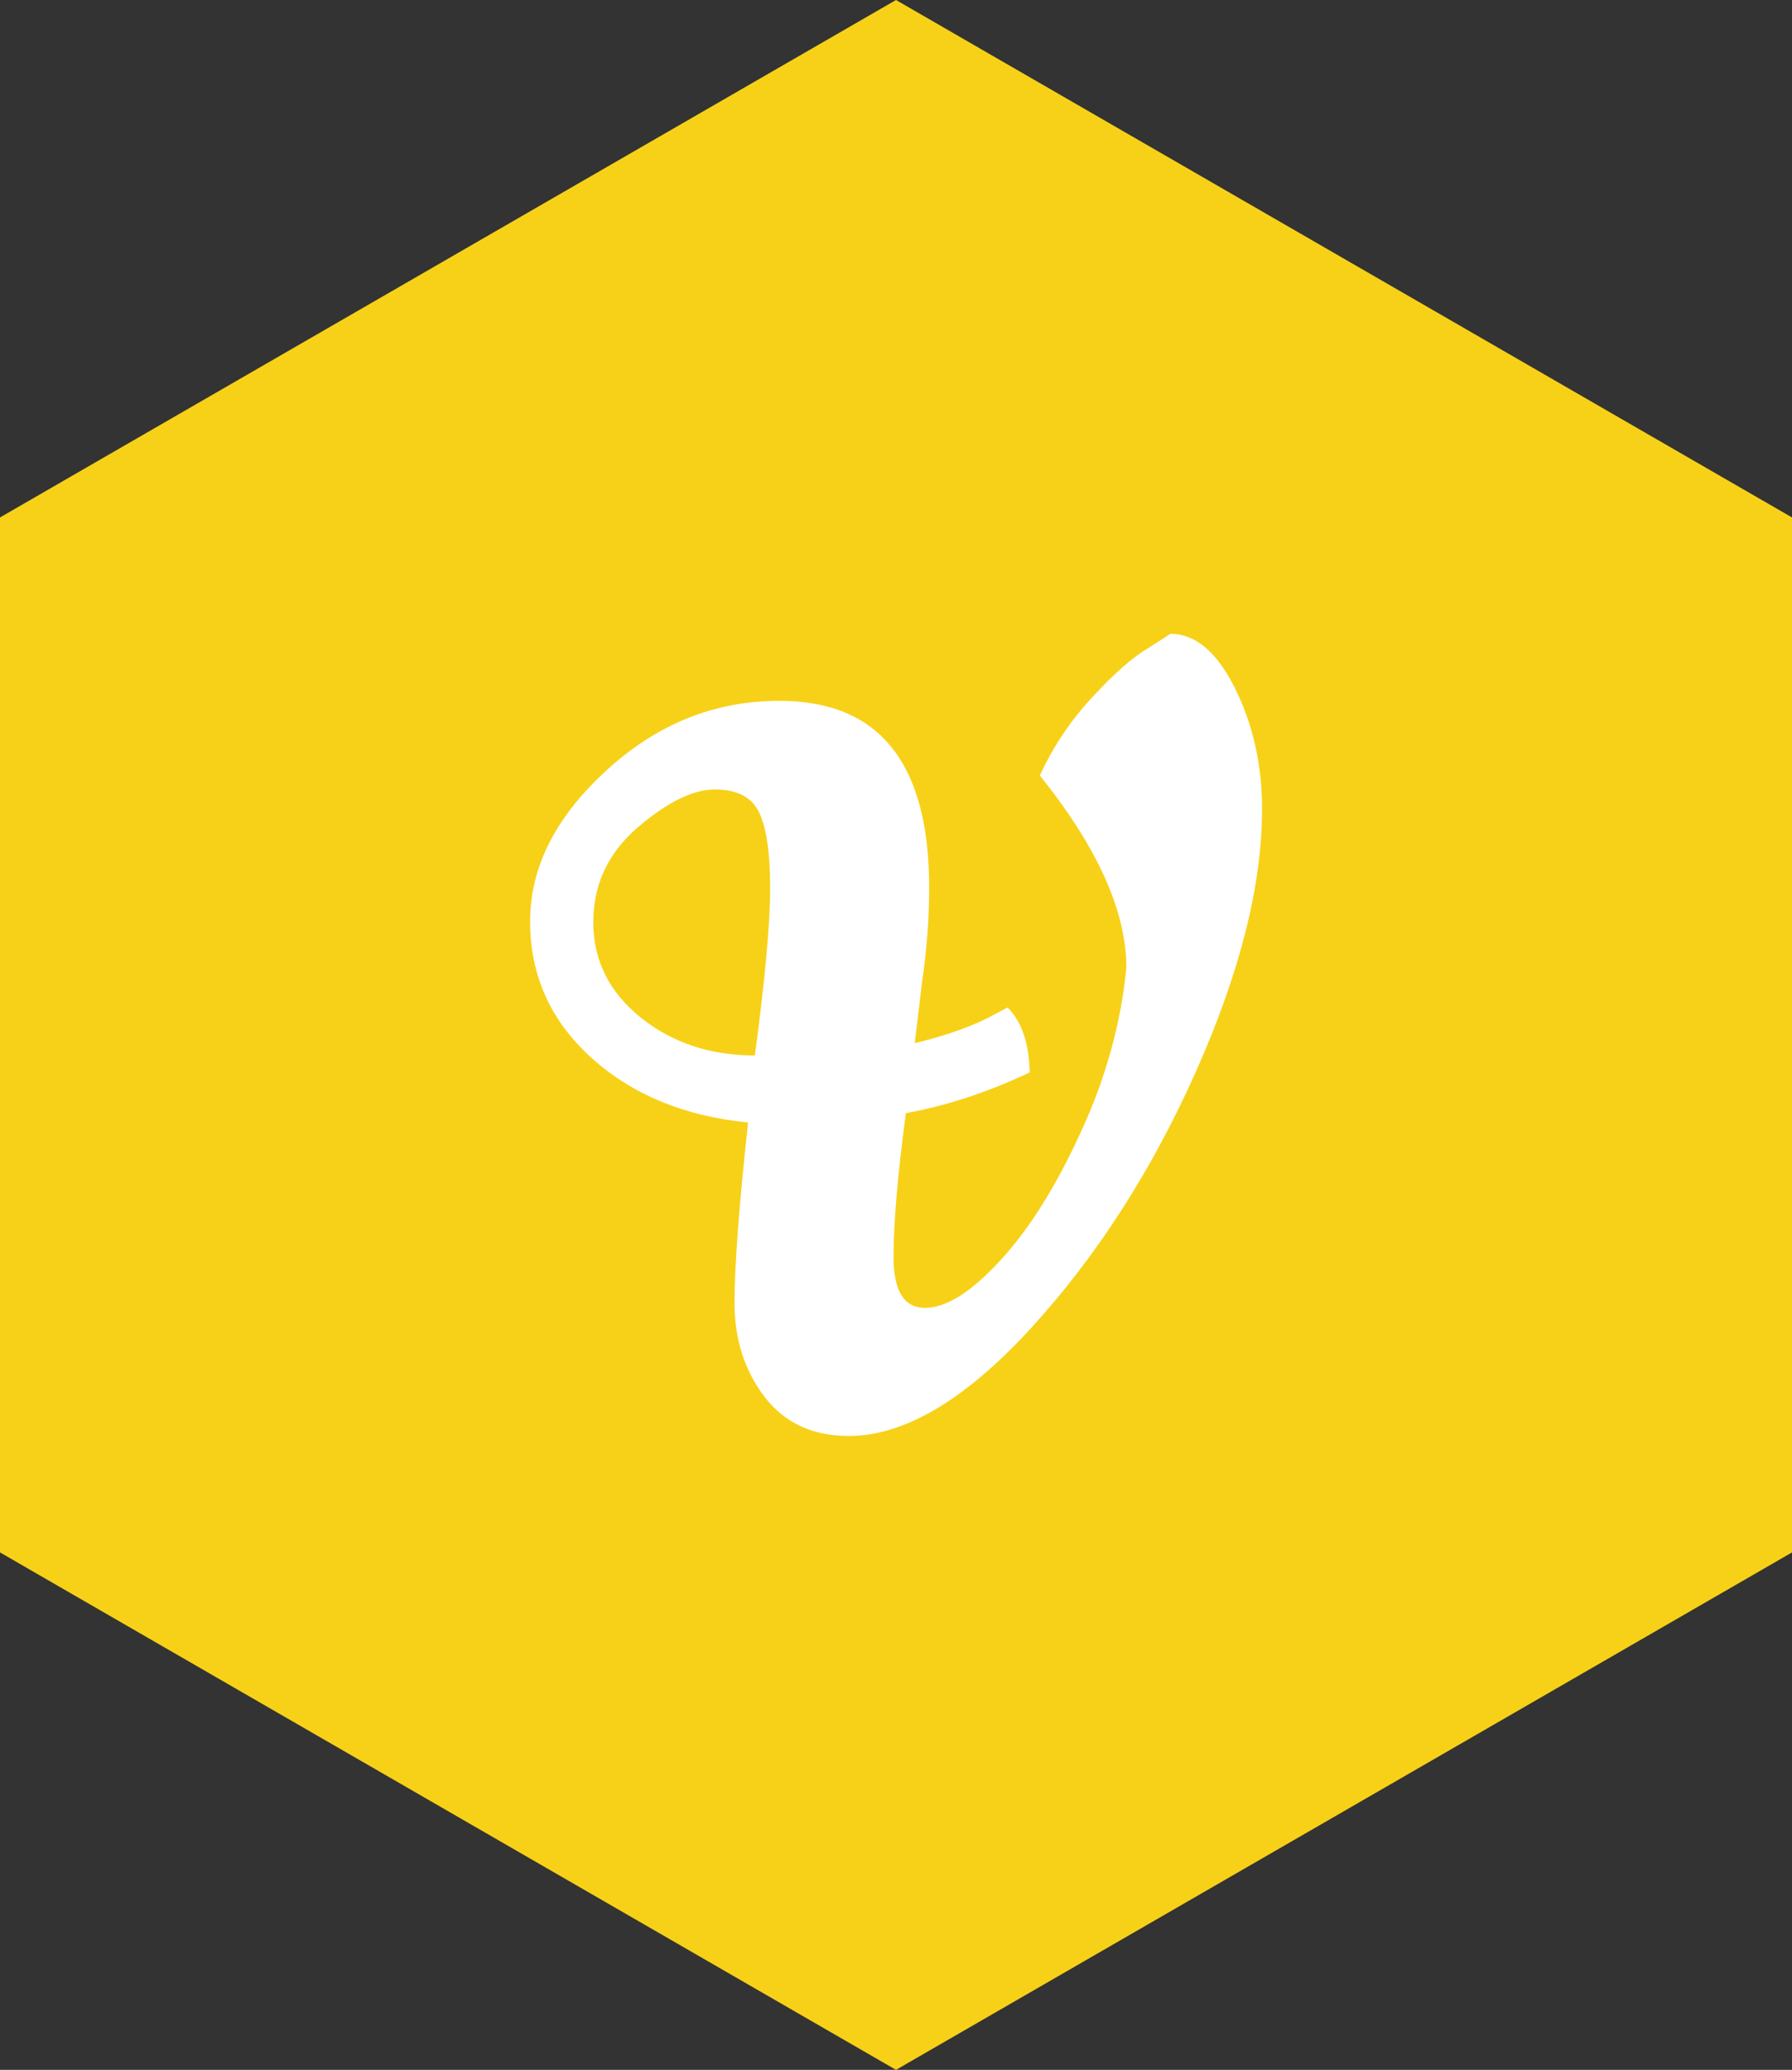 <?xml version="1.0" standalone="no"?>
<svg xmlns="http://www.w3.org/2000/svg" viewBox="0 0 42.256 48.794" width="42.256" height="48.794"><rect x="0" y="0" width="42.256" height="48.794" fill="#333333" stroke="none"/><polygon fill="#f7d117" points="42.256,12.198 42.256,36.596 21.128,48.794 0,36.596 0,12.198 21.128,0"></polygon><path fill="white" fill-rule="nonzero" d="M8.86 11.30L8.86 11.30Q8.57 13.49 8.57 14.69Q8.57 15.89 9.31 15.89Q10.06 15.89 11.08 14.78Q12.10 13.68 12.98 11.76Q13.87 9.84 14.06 7.87L14.06 7.87Q14.06 5.88 12.02 3.34L12.02 3.34Q12.50 2.30 13.27 1.48Q14.04 0.65 14.57 0.34L14.57 0.34L15.10 0Q15.98 0 16.62 1.28Q17.26 2.57 17.26 4.13L17.26 4.13Q17.26 6.82 15.70 10.32Q14.14 13.82 11.81 16.37Q9.48 18.91 7.51 18.91L7.51 18.91Q6.24 18.91 5.53 17.99Q4.82 17.06 4.82 15.77Q4.82 14.47 5.14 11.52L5.14 11.52Q2.90 11.30 1.45 10.00Q0 8.69 0 6.78Q0 4.87 1.79 3.23Q3.58 1.58 5.88 1.58L5.88 1.58Q9.41 1.58 9.41 5.98L9.41 5.98Q9.41 7.08 9.24 8.23L9.24 8.23L9.07 9.65Q10.27 9.36 10.99 8.95L10.99 8.95L11.26 8.81Q11.76 9.31 11.78 10.34L11.78 10.34Q10.30 11.04 8.86 11.30ZM5.66 6.00Q5.66 4.75 5.40 4.21Q5.14 3.67 4.36 3.67Q3.58 3.67 2.53 4.57Q1.49 5.47 1.49 6.80Q1.49 8.14 2.60 9.04Q3.72 9.94 5.30 9.94L5.30 9.94Q5.66 7.25 5.66 6.00Z" transform="translate(12.5, 14.941)"></path></svg>